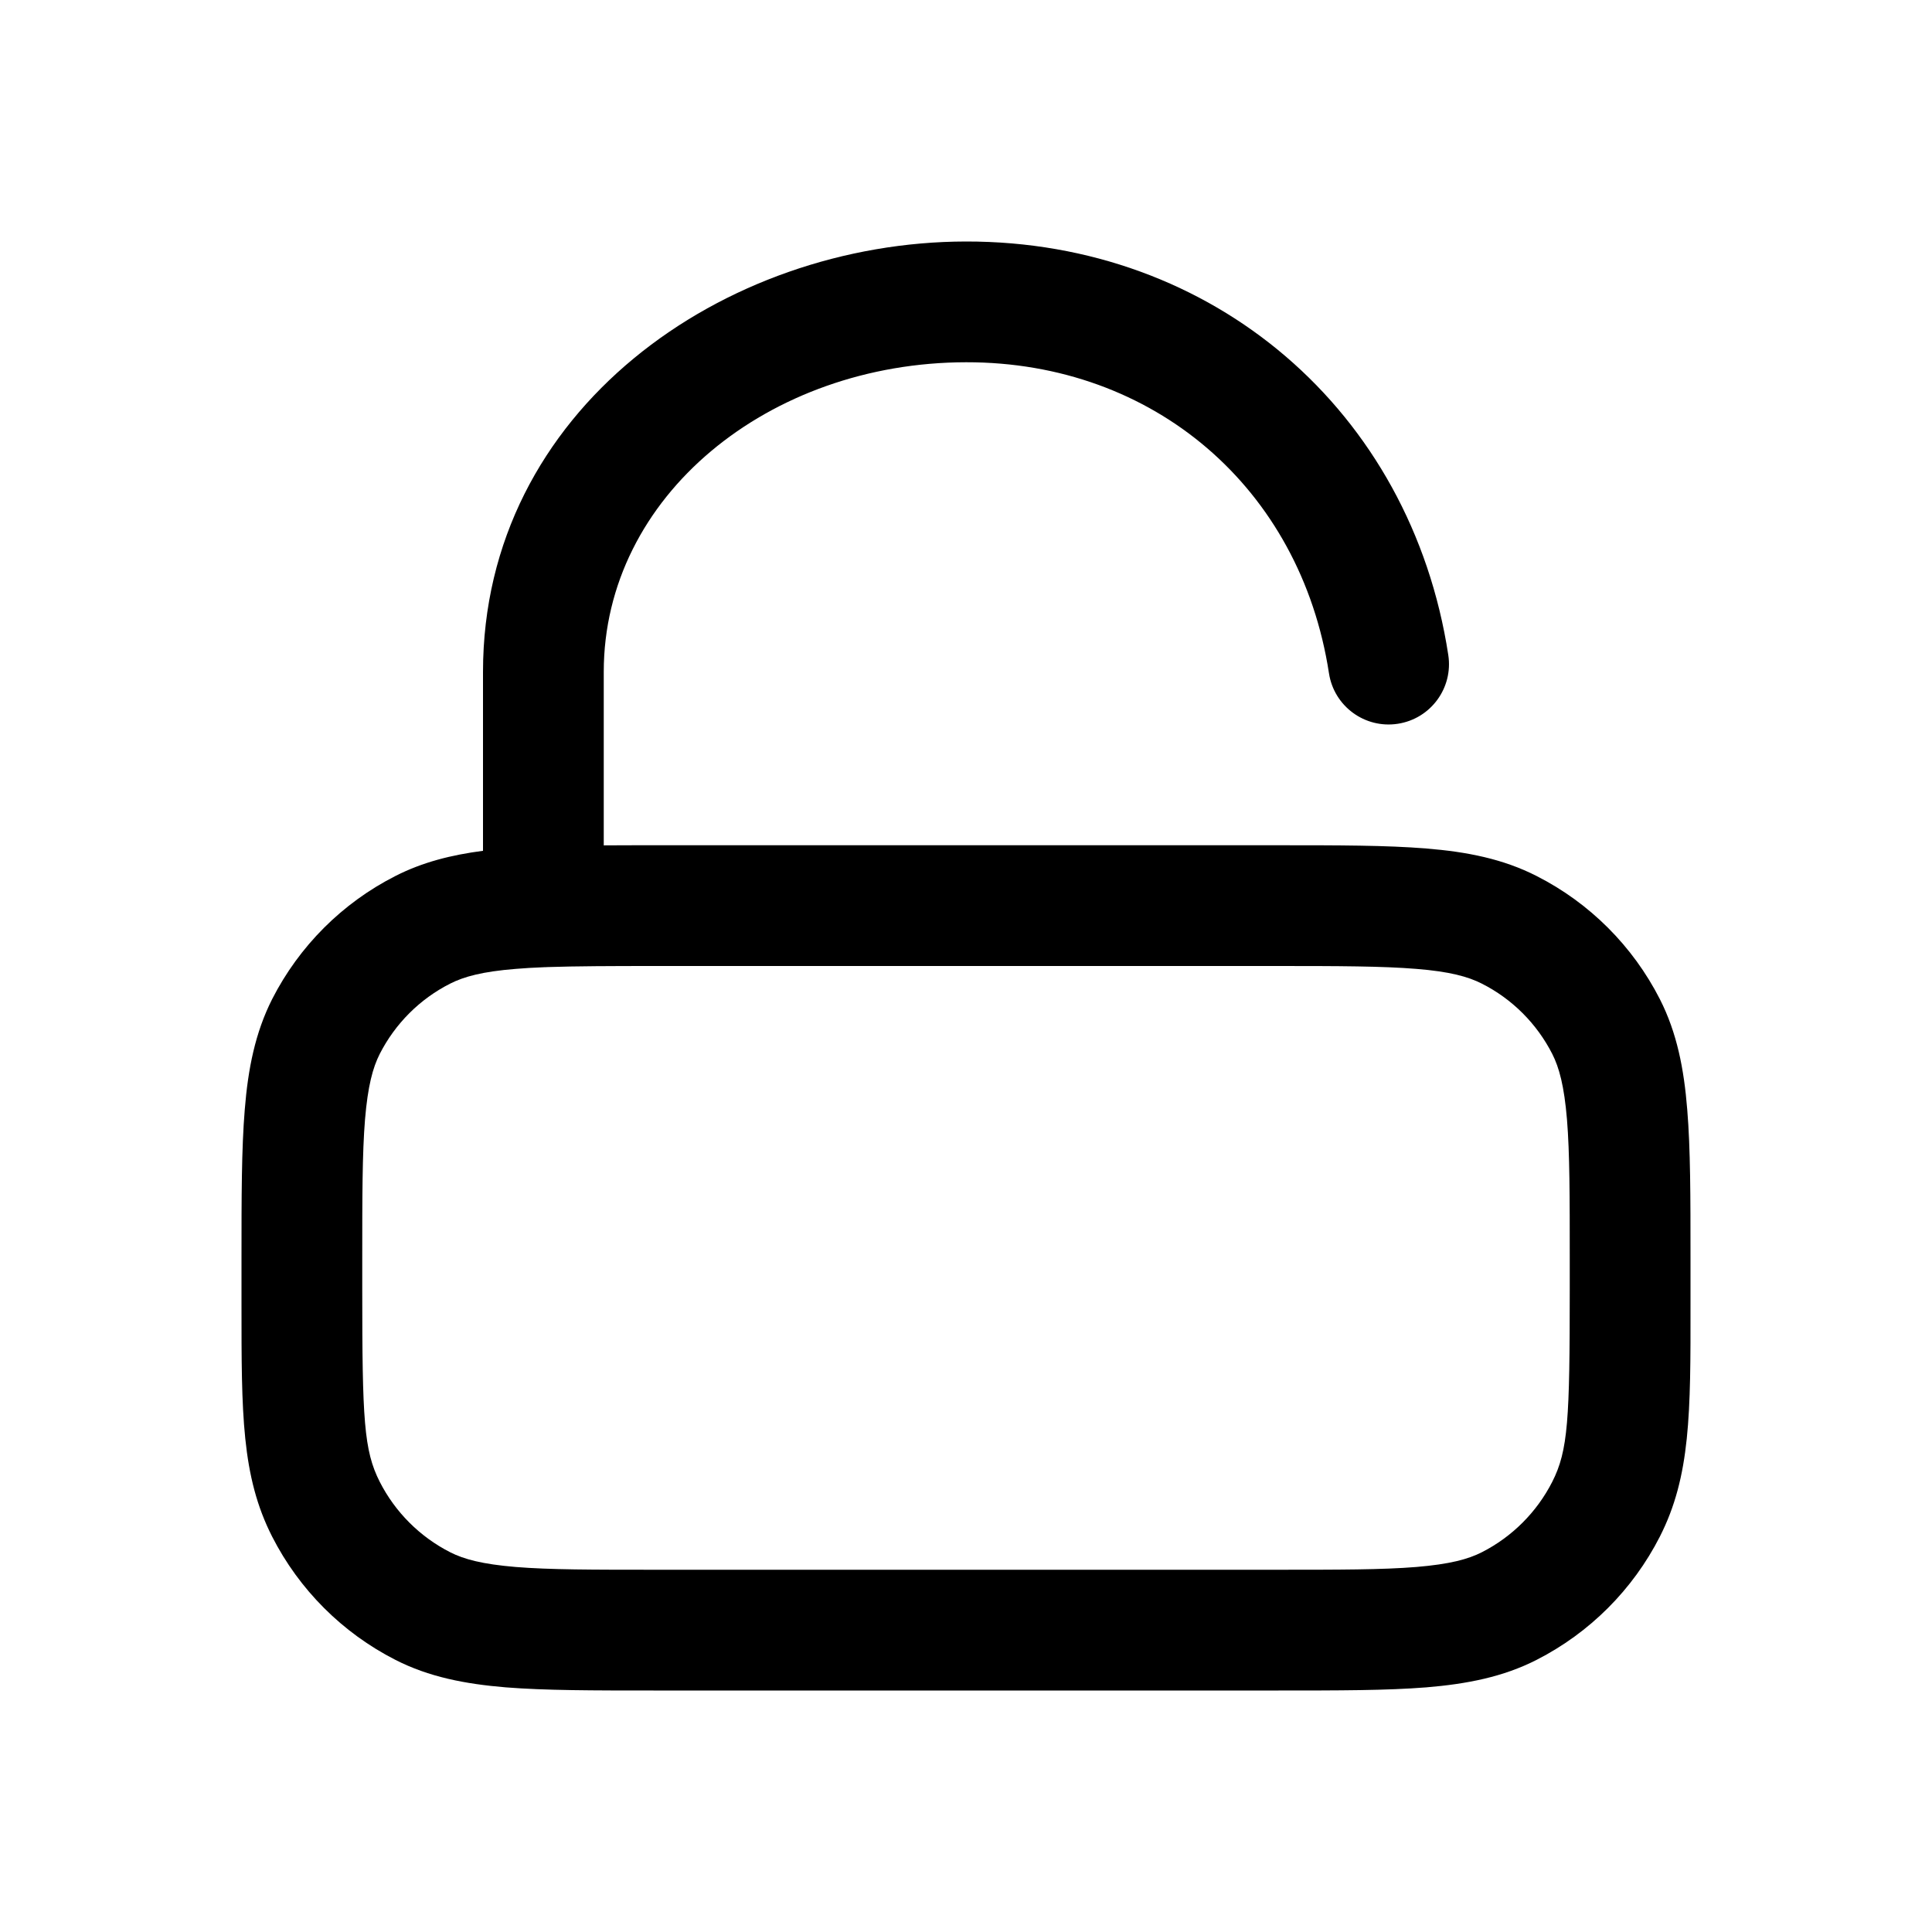 <svg width="16" height="16" viewBox="0 0 16 16" fill="none" xmlns="http://www.w3.org/2000/svg">
<path fill-rule="evenodd" clip-rule="evenodd" d="M11.006 5.576C10.77 4.041 9.554 2.998 8.001 3C6.369 3.002 5 4.107 5 5.565V7.001C5.13 7 5.267 7 5.412 7H10.588C11.083 7 11.486 7 11.812 7.027C12.148 7.054 12.448 7.113 12.726 7.255C13.165 7.478 13.522 7.835 13.746 8.274C13.888 8.553 13.946 8.852 13.973 9.189C14 9.515 14 9.917 14 10.412V10.678C14 10.722 14 10.764 14 10.806C14.001 11.703 14.001 12.225 13.746 12.726C13.522 13.165 13.165 13.522 12.726 13.746C12.448 13.888 12.148 13.946 11.812 13.974C11.486 14 11.083 14 10.588 14H5.412C4.917 14 4.515 14 4.189 13.974C3.852 13.946 3.552 13.888 3.274 13.746C2.835 13.522 2.478 13.165 2.254 12.726C1.999 12.225 2 11.703 2 10.806C2 10.764 2 10.722 2 10.678L2 10.412C2 9.917 2 9.515 2.027 9.189C2.054 8.852 2.113 8.553 2.254 8.274C2.478 7.835 2.835 7.478 3.274 7.255C3.499 7.14 3.739 7.08 4 7.046V5.565C4 3.39 5.997 2.003 7.999 2C10.047 1.997 11.684 3.401 11.994 5.424C12.036 5.697 11.849 5.952 11.576 5.994C11.303 6.036 11.048 5.849 11.006 5.576ZM4.507 8.01C4.421 8.013 4.343 8.018 4.27 8.024C3.995 8.046 3.842 8.088 3.728 8.146C3.477 8.273 3.273 8.477 3.145 8.728C3.087 8.842 3.046 8.995 3.023 9.27C3 9.551 3 9.912 3 10.434V10.678C3 11.756 3.013 12.012 3.145 12.272C3.273 12.523 3.477 12.727 3.728 12.855C3.842 12.913 3.995 12.954 4.27 12.977C4.551 13 4.912 13 5.433 13H10.567C11.088 13 11.45 13 11.73 12.977C12.005 12.954 12.158 12.913 12.272 12.855C12.523 12.727 12.727 12.523 12.855 12.272C12.987 12.012 13 11.756 13 10.678V10.434C13 9.912 13 9.551 12.977 9.27C12.954 8.995 12.913 8.842 12.855 8.728C12.727 8.477 12.523 8.273 12.272 8.146C12.158 8.088 12.005 8.046 11.73 8.024C11.45 8.001 11.088 8 10.567 8H5.433C5.06 8 4.77 8.001 4.531 8.009C4.523 8.01 4.515 8.01 4.507 8.01Z" fill="black"/>
</svg>
